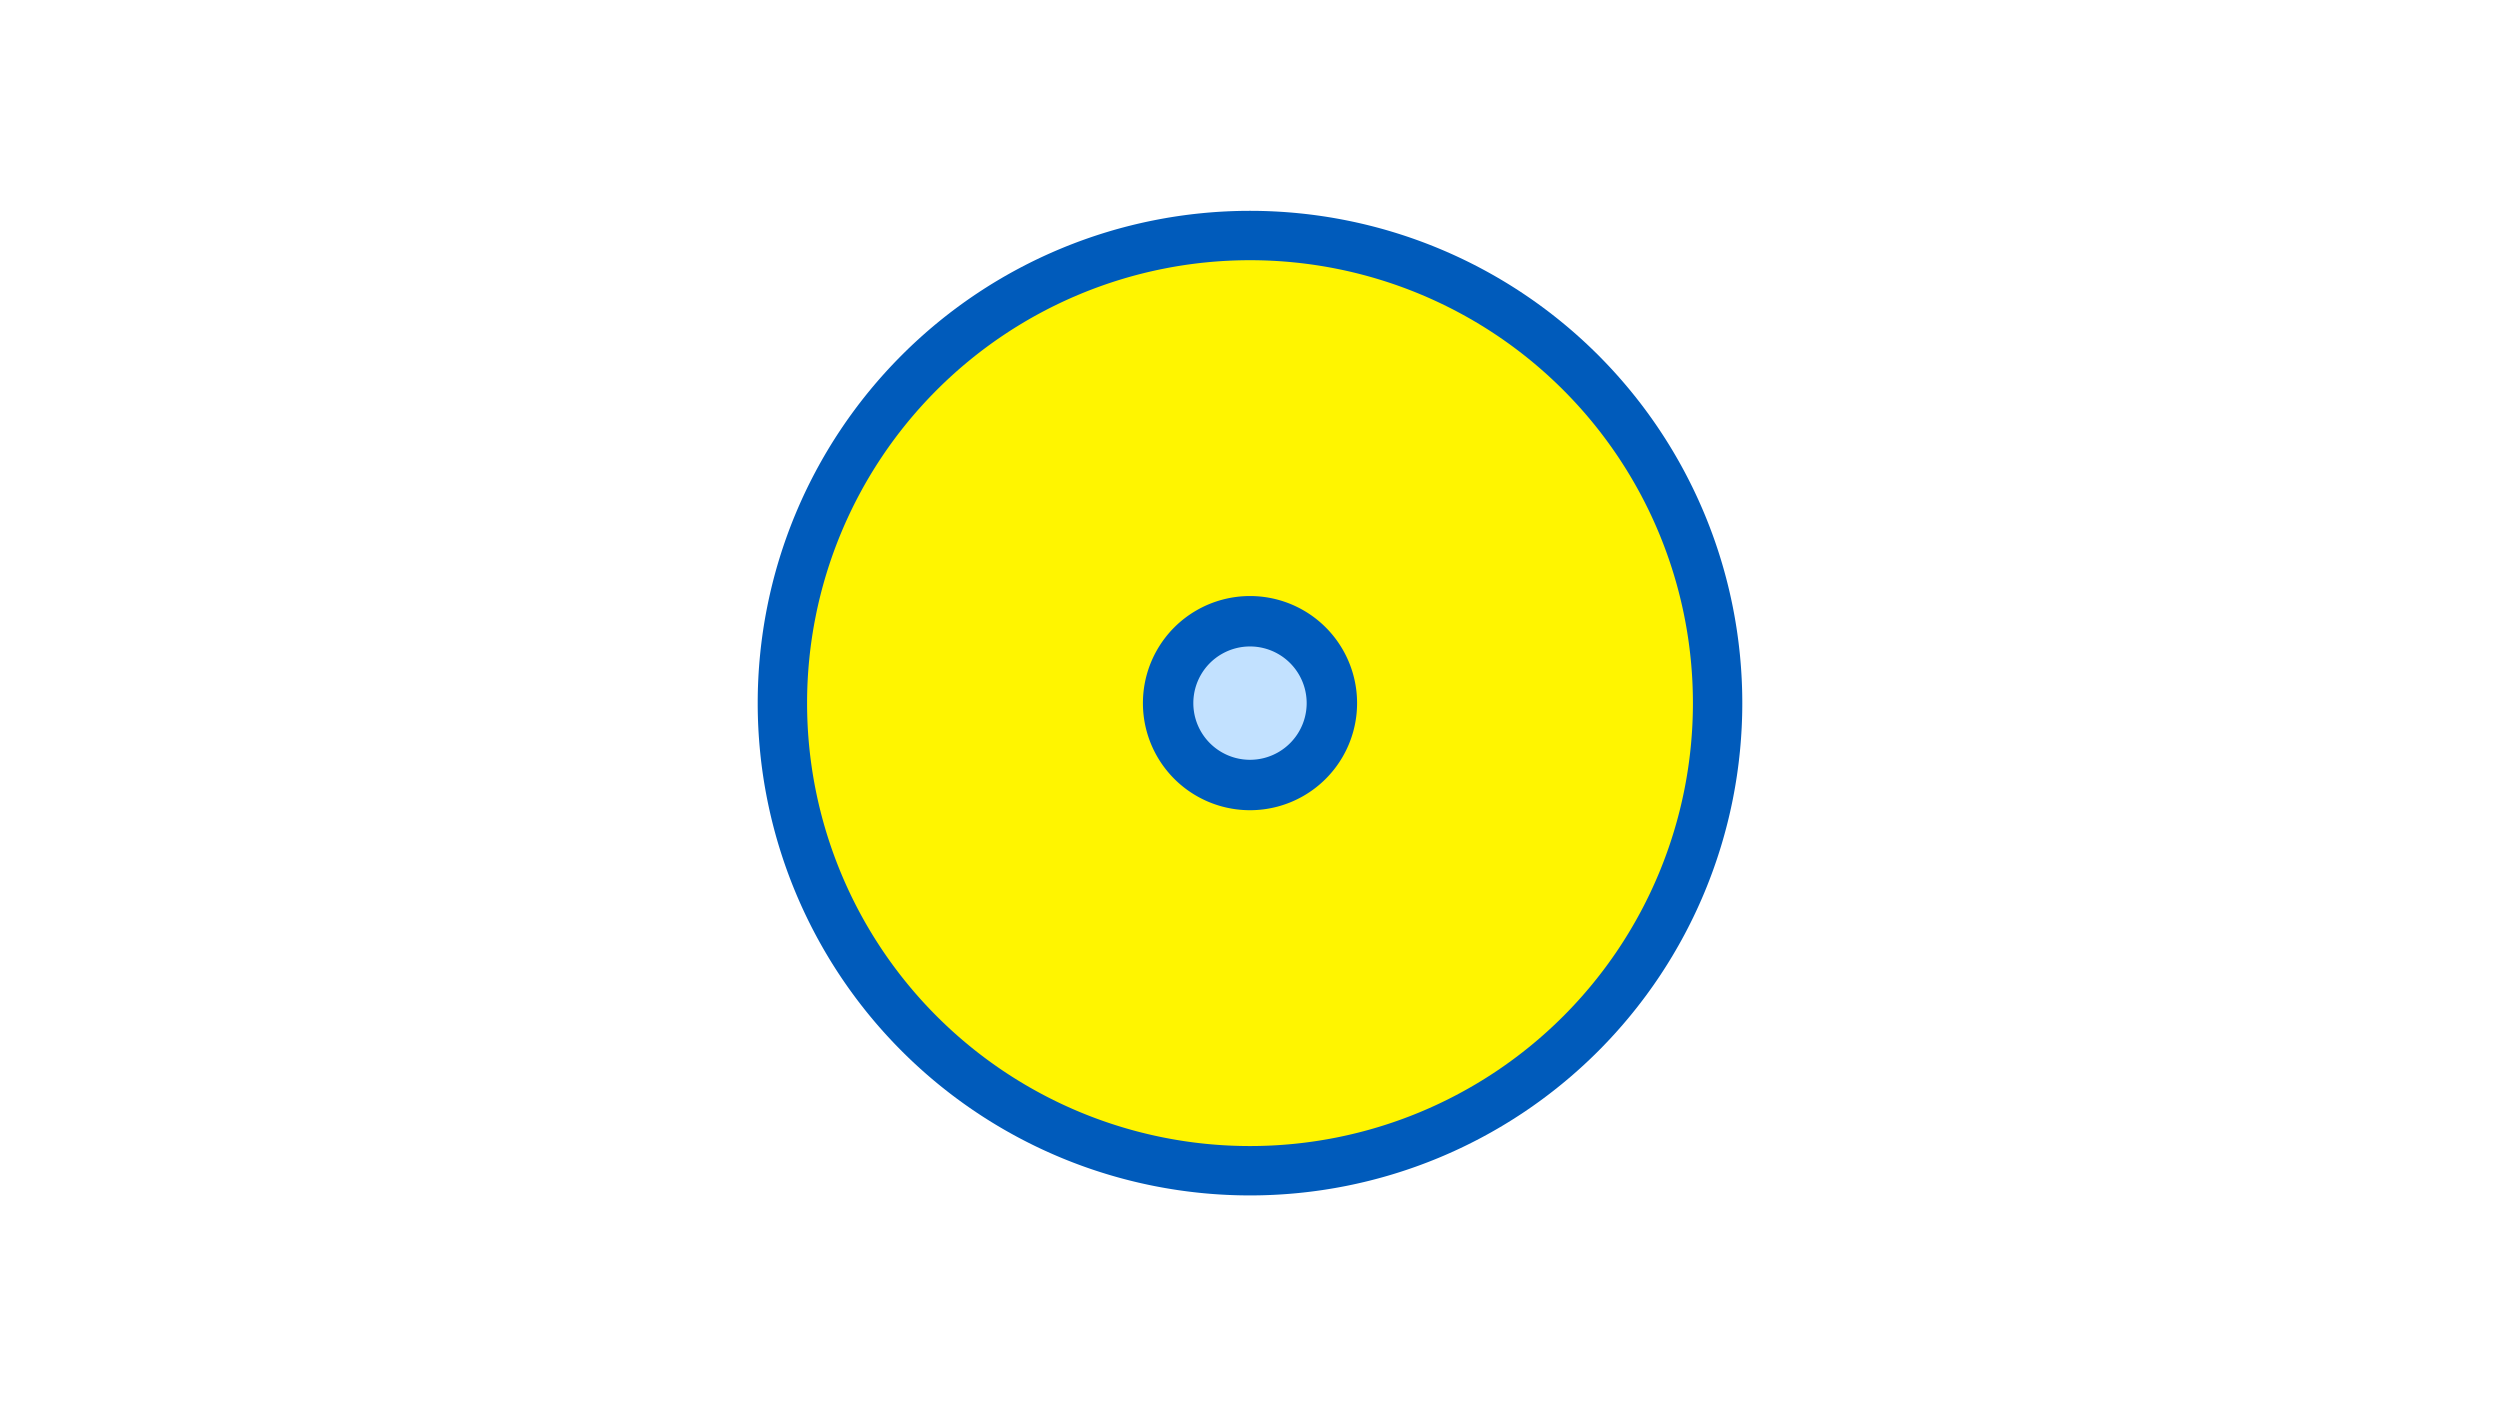 <svg width="1200" height="675" viewBox="-500 -500 1200 675" xmlns="http://www.w3.org/2000/svg"><title>19459-10280903845</title><path d="M-500-500h1200v675h-1200z" fill="#fff"/><path d="M336.3-162.5a236.3 236.3 0 1 1-472.6 0 236.3 236.3 0 1 1 472.6 0z" fill="#005bbb"/><path d="M312.6-162.5a212.6 212.6 0 1 1-425.2 0 212.6 212.6 0 1 1 425.2 0z m-264 0a51.4 51.4 0 1 0 102.8 0 51.4 51.4 0 1 0-102.8 0z" fill="#fff500"/><path d="M127.2-162.5a27.2 27.2 0 1 1-54.4 0 27.2 27.2 0 1 1 54.4 0z" fill="#c2e1ff"/></svg>